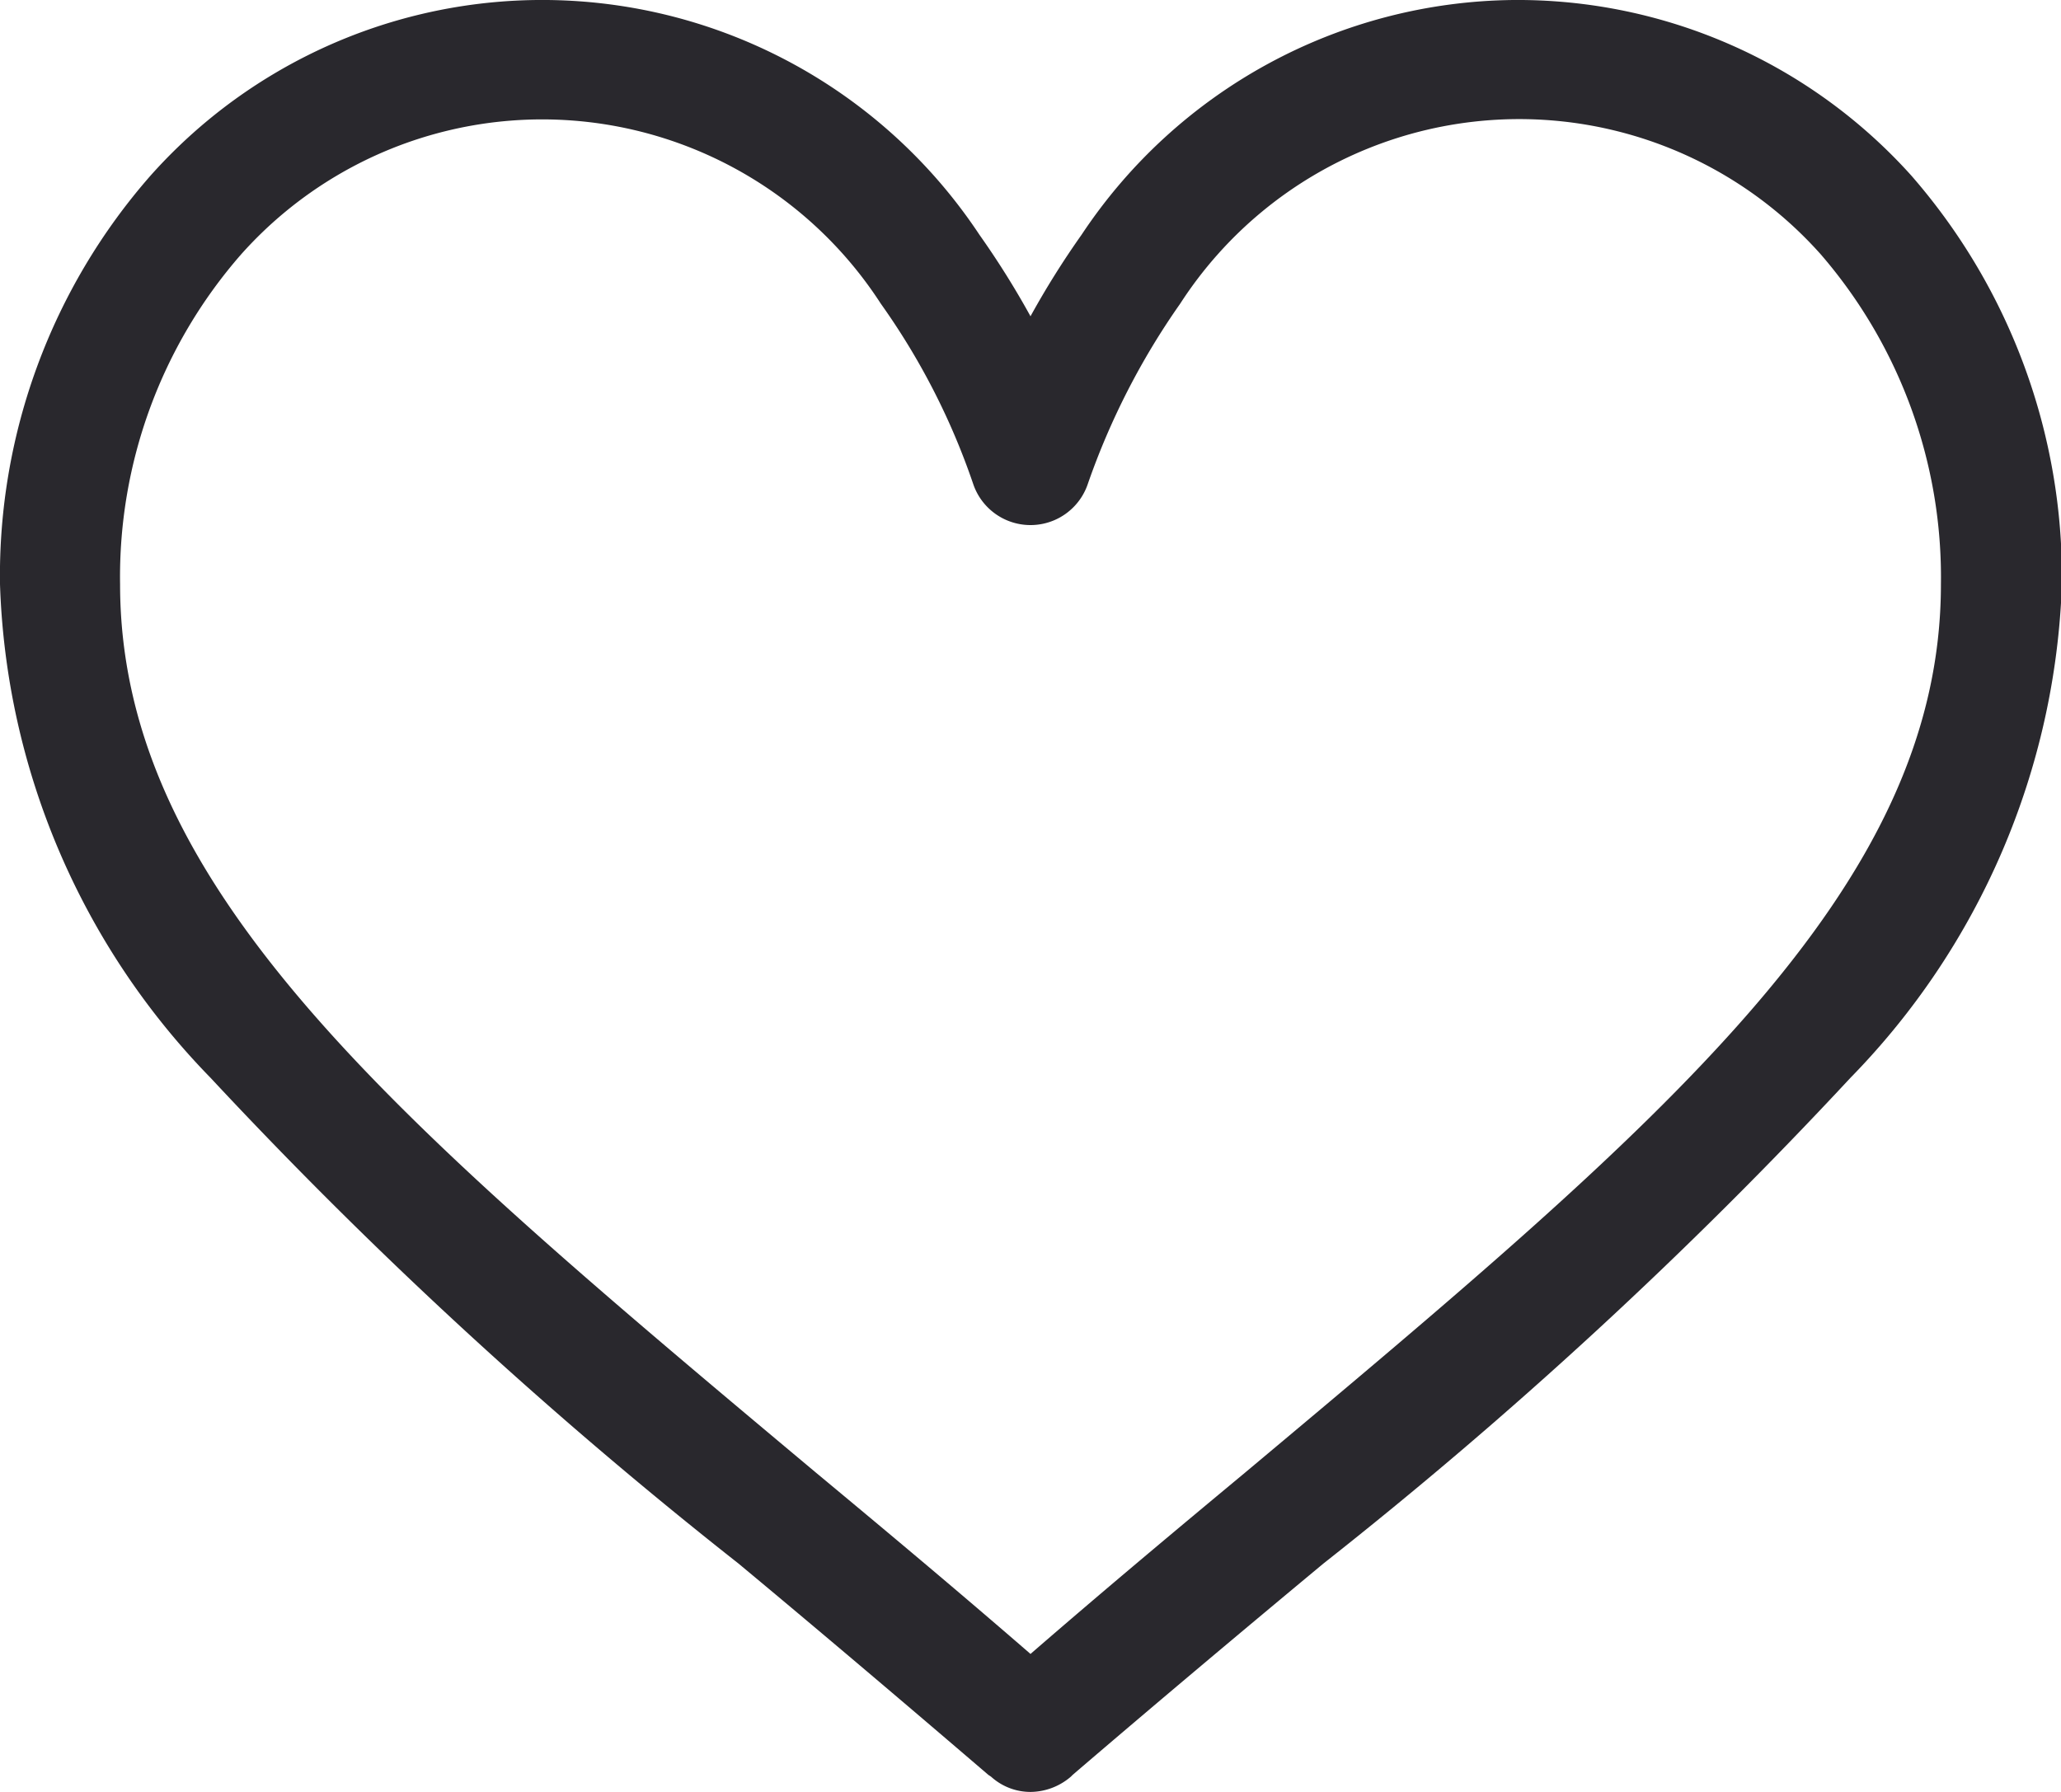 <svg xmlns="http://www.w3.org/2000/svg" width="23" height="20" viewBox="0 0 23 20">
  <defs>
    <style>
      .cls-1 {
        fill: #29282d;
        fill-rule: evenodd;
      }
    </style>
  </defs>
  <path id="love" class="cls-1" d="M1036.89,3562a5.854,5.854,0,0,0-4.82,2.62,9.549,9.549,0,0,0-.57.91,9.549,9.549,0,0,0-.57-0.91,5.853,5.853,0,0,0-9.25-.66,6.77,6.77,0,0,0-1.68,4.56,8.269,8.269,0,0,0,2.35,5.51,52.123,52.123,0,0,0,5.89,5.42c0.89,0.74,1.81,1.52,2.79,2.36l0.03,0.02a0.656,0.656,0,0,0,.44.17,0.7,0.7,0,0,0,.45-0.17l0.02-.02c0.98-.84,1.91-1.62,2.8-2.36a51.927,51.927,0,0,0,5.88-5.42,8.284,8.284,0,0,0,2.36-5.51,6.819,6.819,0,0,0-1.68-4.56A5.906,5.906,0,0,0,1036.89,3562Zm-3,16.44c-0.77.64-1.56,1.3-2.39,2.02-0.83-.72-1.62-1.38-2.39-2.02-4.68-3.92-7.77-6.51-7.77-9.92a5.468,5.468,0,0,1,1.35-3.68,4.5,4.5,0,0,1,7.14.55,7.794,7.794,0,0,1,1.03,2.01,0.675,0.675,0,0,0,1.28,0,8.145,8.145,0,0,1,1.03-2.01,4.505,4.505,0,0,1,7.15-.55,5.51,5.51,0,0,1,1.34,3.68C1041.66,3571.93,1038.57,3574.52,1033.89,3578.44Z" transform="translate(-1020 -3562)"/>
</svg>
